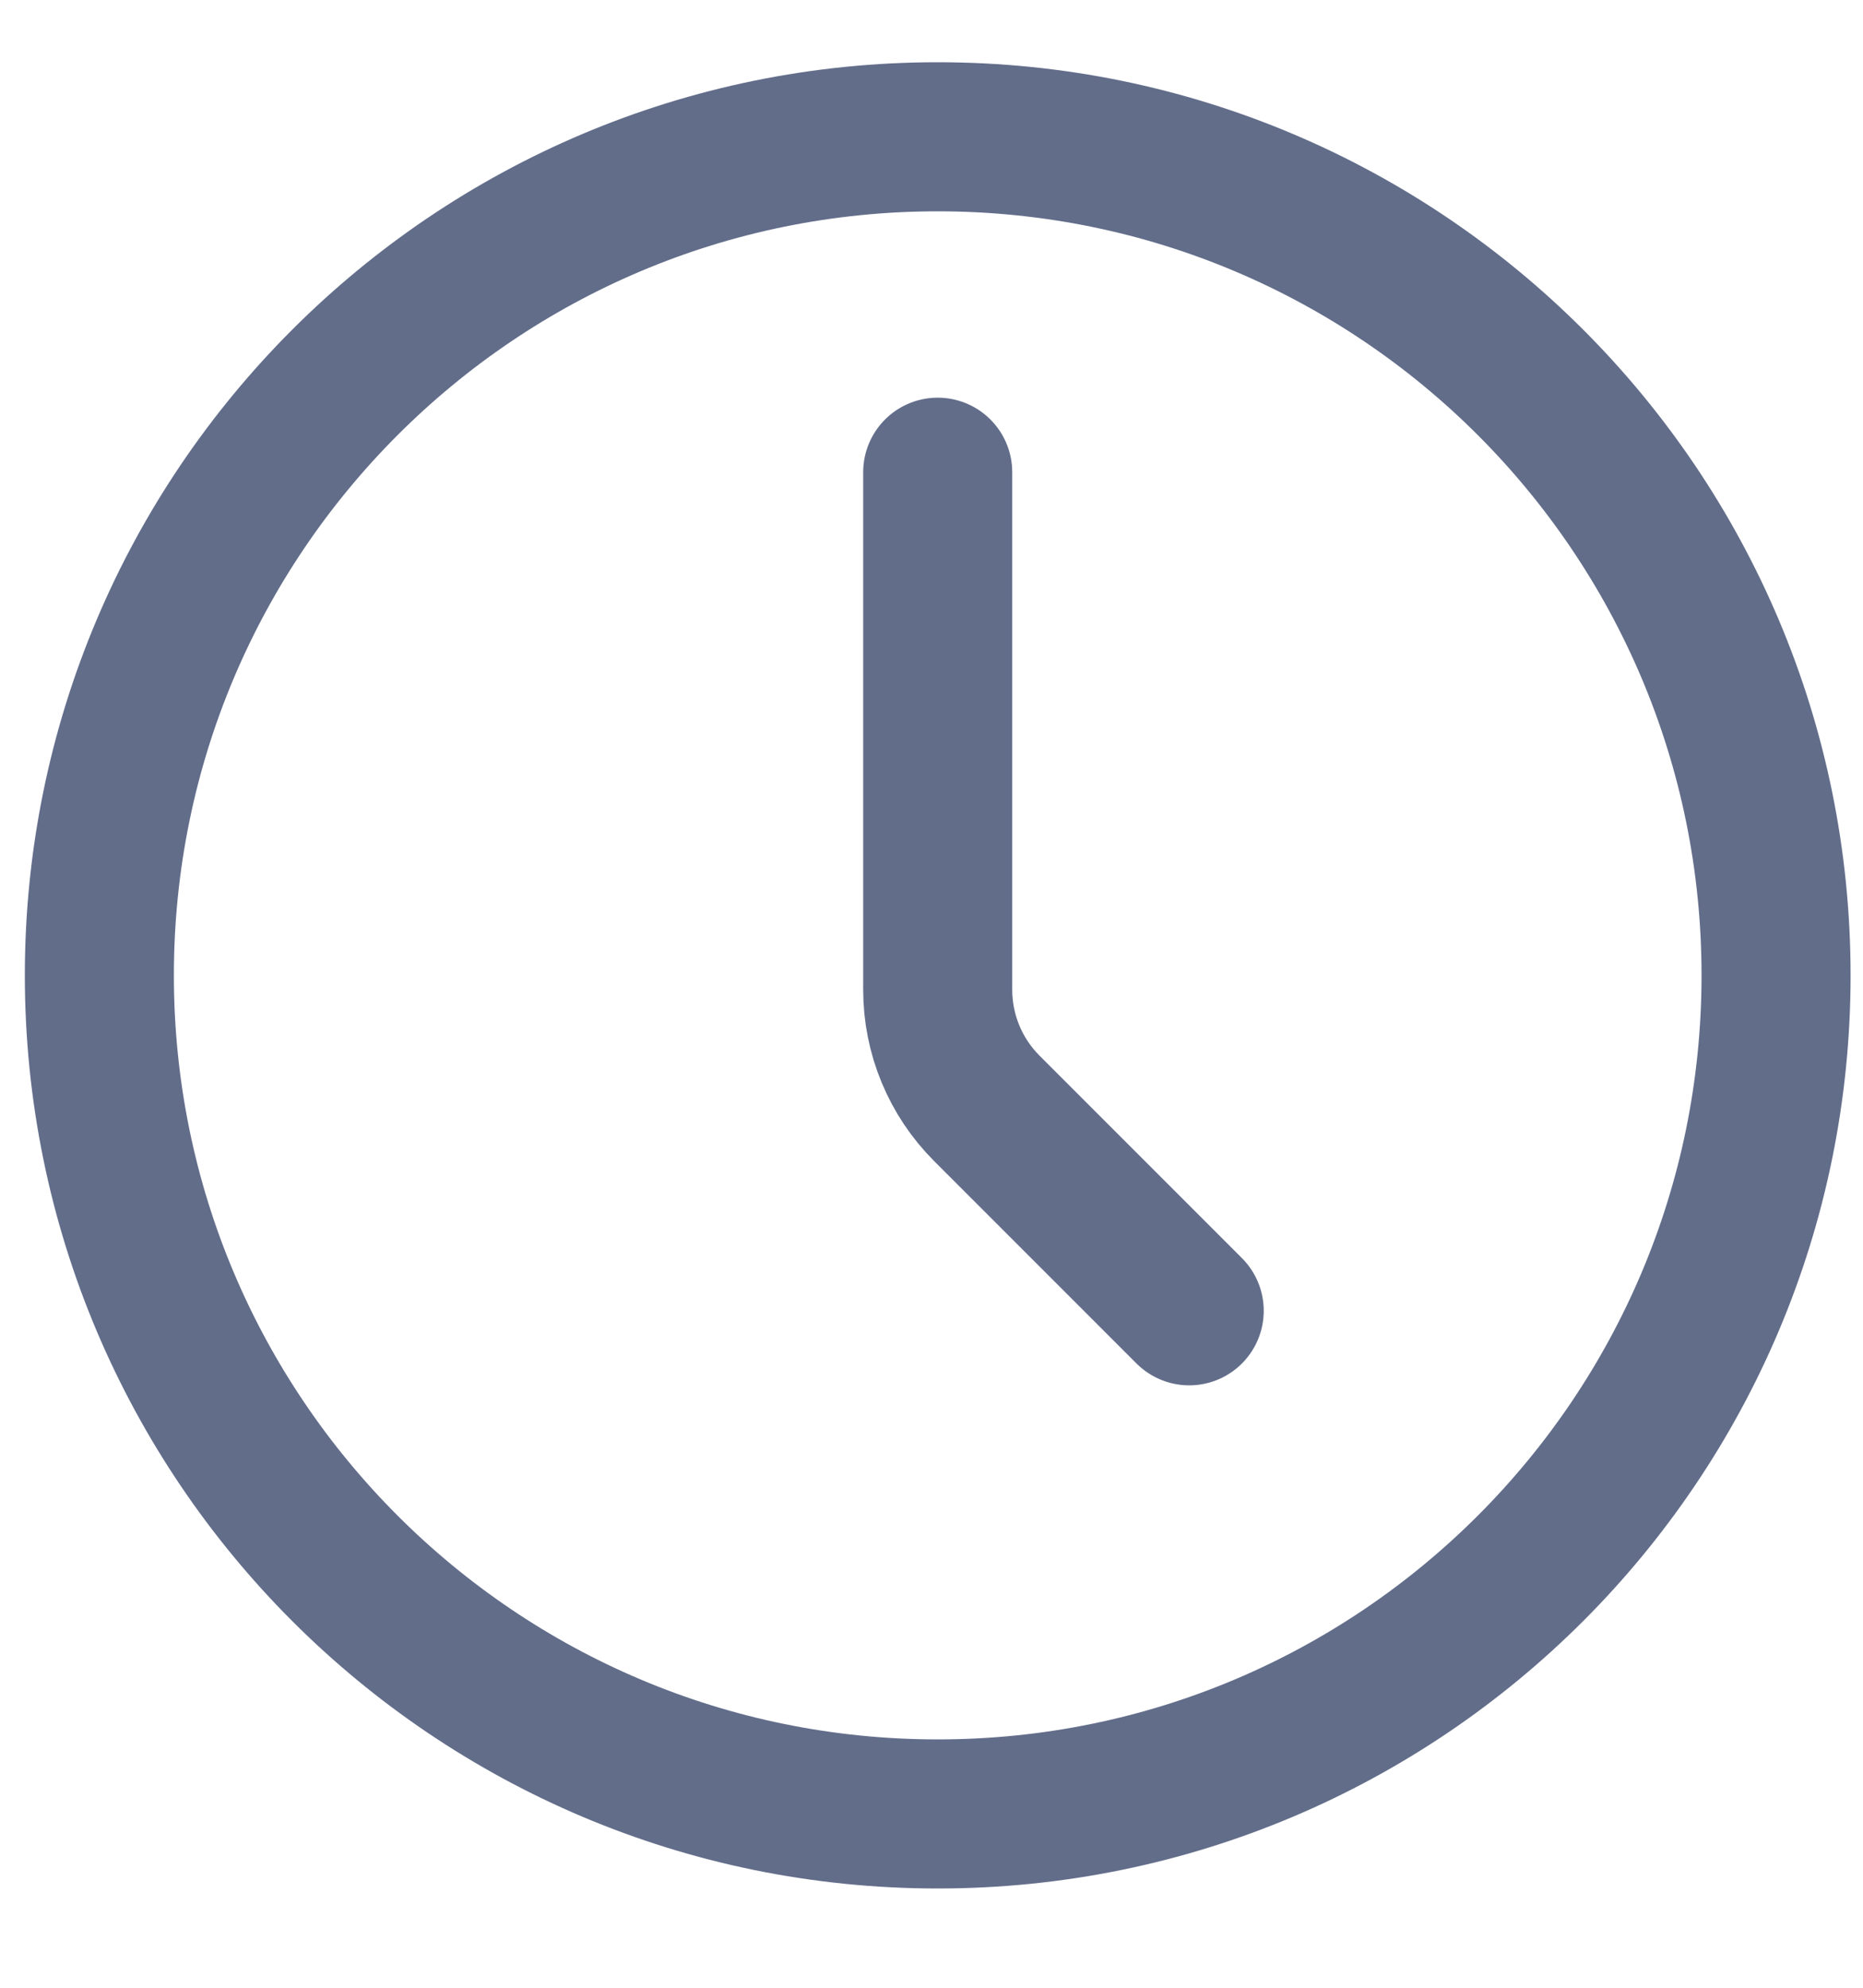<svg width="15" height="16" viewBox="0 0 15 16" fill="none" xmlns="http://www.w3.org/2000/svg">
<path d="M7.55 14.601C11.278 14.601 14.3 11.579 14.3 7.851C14.3 4.123 11.278 1.101 7.55 1.101C3.822 1.101 0.8 4.123 0.8 7.851C0.8 11.579 3.822 14.601 7.55 14.601Z" stroke="#626D8A" stroke-width="1.2" stroke-linecap="round" stroke-linejoin="round"/>
<path d="M9.575 10.551L7.945 8.921C7.692 8.668 7.55 8.325 7.55 7.967V3.801" stroke="#626D8A" stroke-width="1.2" stroke-linecap="round" stroke-linejoin="round"/>
</svg>
